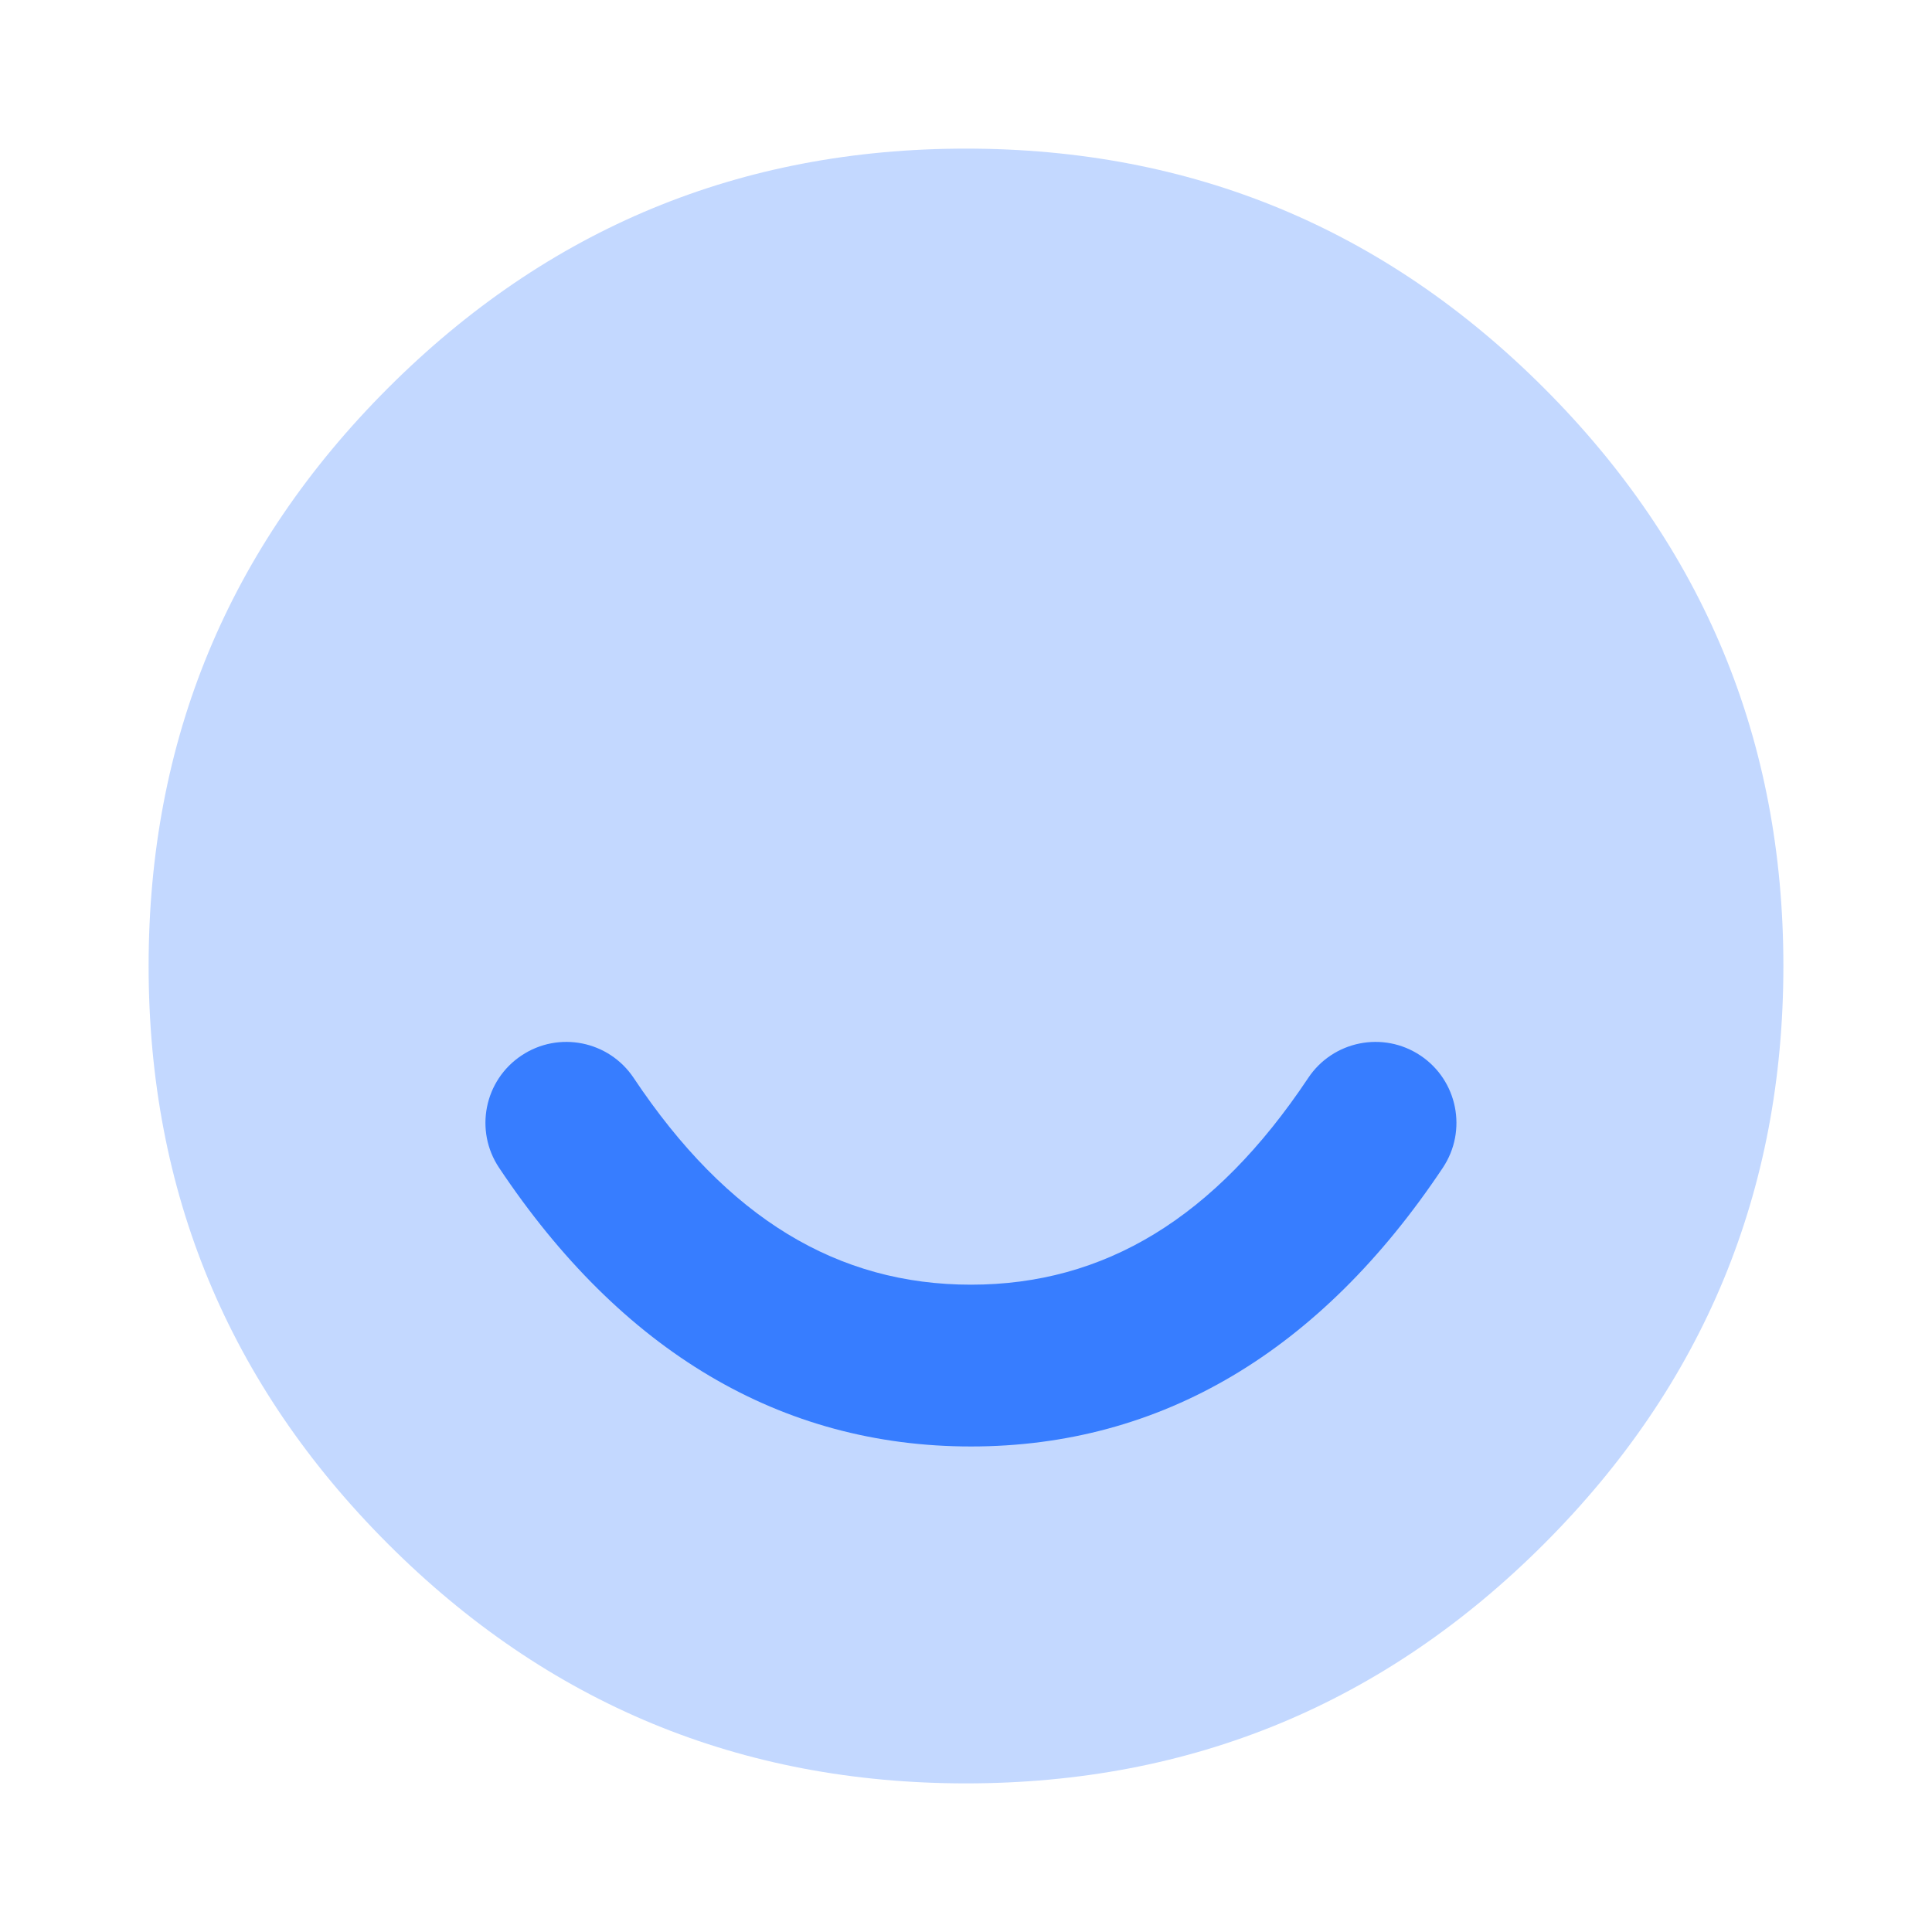 <svg width="39" height="39" viewBox="0 0 39 39" fill="none" xmlns="http://www.w3.org/2000/svg">
<path opacity="0.3" fill-rule="evenodd" clip-rule="evenodd" d="M3 19.5C3 14.944 4.611 11.055 7.833 7.833C11.055 4.611 14.944 3 19.5 3C24.056 3 27.945 4.611 31.167 7.833C34.389 11.055 36 14.944 36 19.5C36 24.056 34.389 27.945 31.167 31.167C27.945 34.389 24.056 36 19.5 36C14.944 36 11.055 34.389 7.833 31.167C4.611 27.945 3 24.056 3 19.5Z" fill="#377DFF"/>
<path fill-rule="evenodd" clip-rule="evenodd" d="M10.074 23.572C9.573 22.821 9.776 21.807 10.527 21.307C11.277 20.806 12.291 21.009 12.792 21.76C14.682 24.595 16.912 25.933 19.6 25.933C22.288 25.933 24.518 24.595 26.408 21.76C26.908 21.009 27.922 20.806 28.673 21.307C29.423 21.807 29.626 22.821 29.126 23.572C26.66 27.272 23.445 29.199 19.6 29.199C15.755 29.199 12.54 27.271 10.074 23.572Z" fill="#377DFF"/>
</svg>

